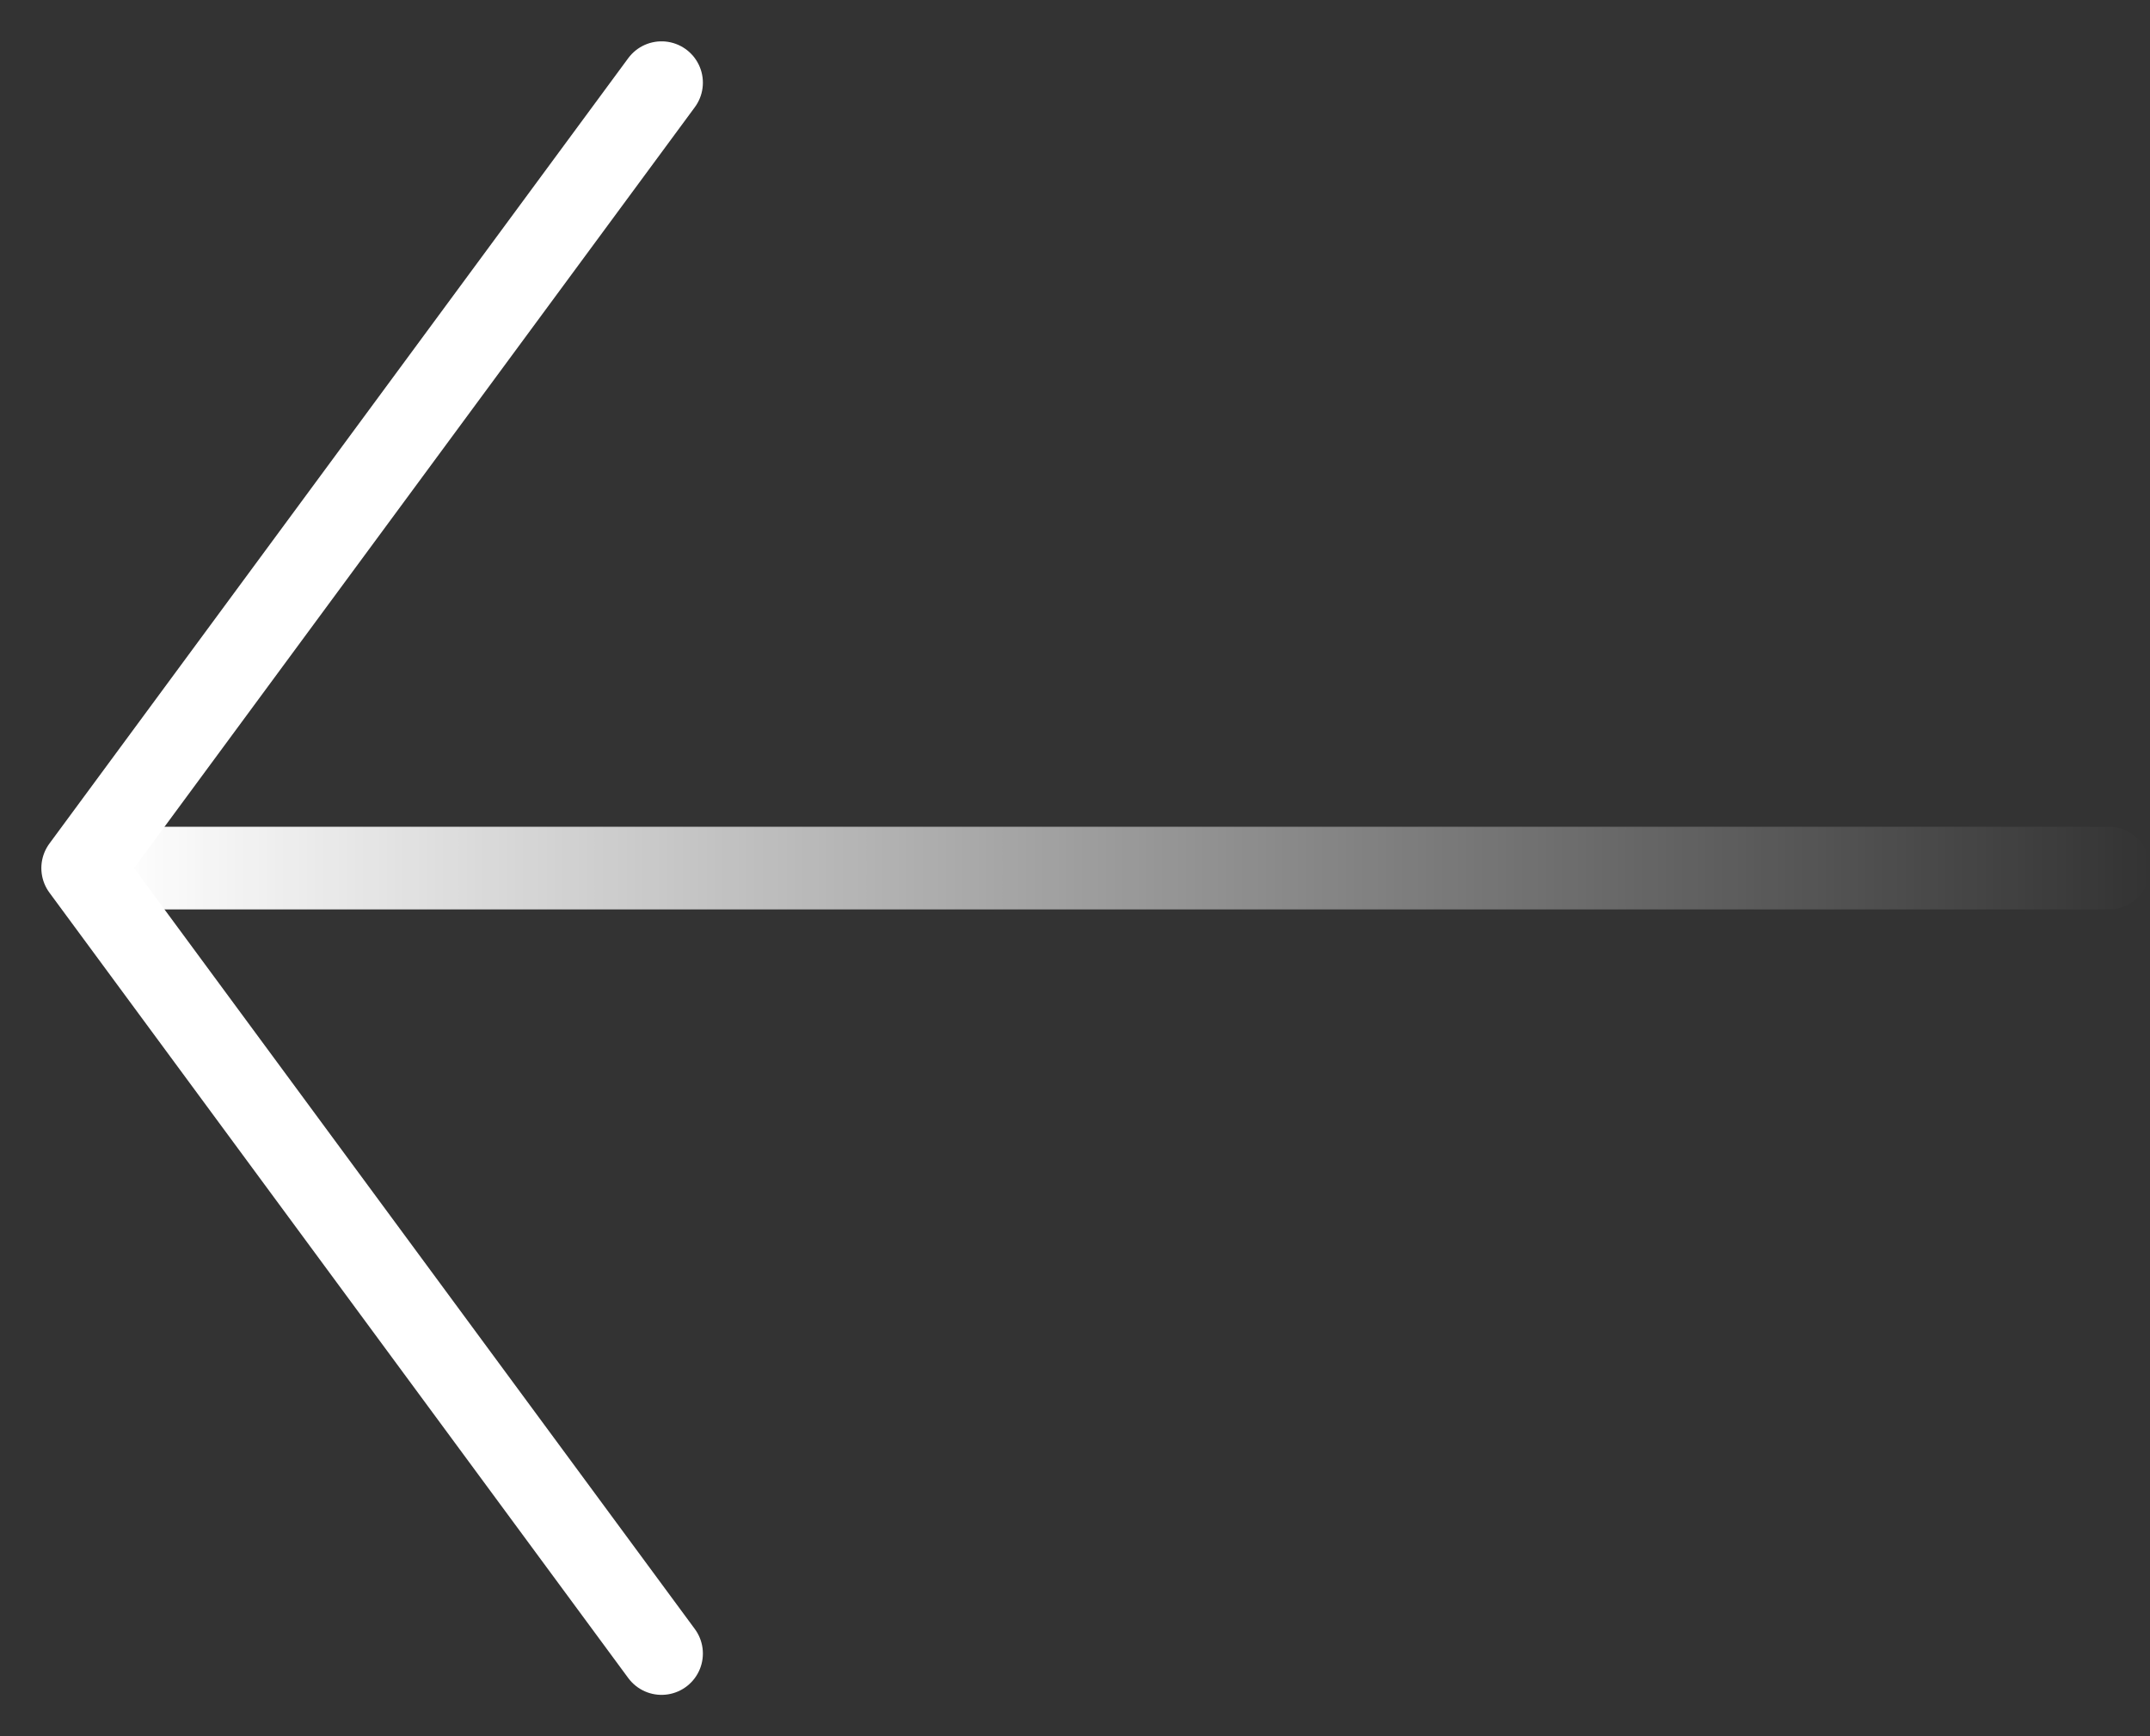 <svg width="26" height="21" viewBox="0 0 26 21" fill="none" xmlns="http://www.w3.org/2000/svg">
<rect x="0" y="0" width="26" height="21" fill="#333333" stroke="none"/>
<line x1="25.5" y1="10.5" x2="1.5" y2="10.5" stroke="url(#paint0_linear_1534_1594)" stroke-linecap="round"/>
<path d="M8 20L1 10.5L8 1" stroke="white" stroke-linecap="round" stroke-linejoin="round"/>
<defs>
<linearGradient id="paint0_linear_1534_1594" x1="1.336" y1="10" x2="26" y2="10" gradientUnits="userSpaceOnUse">
<stop stop-color="white"/>
<stop offset="1" stop-color="white" stop-opacity="0"/>
</linearGradient>
</defs>
</svg>
